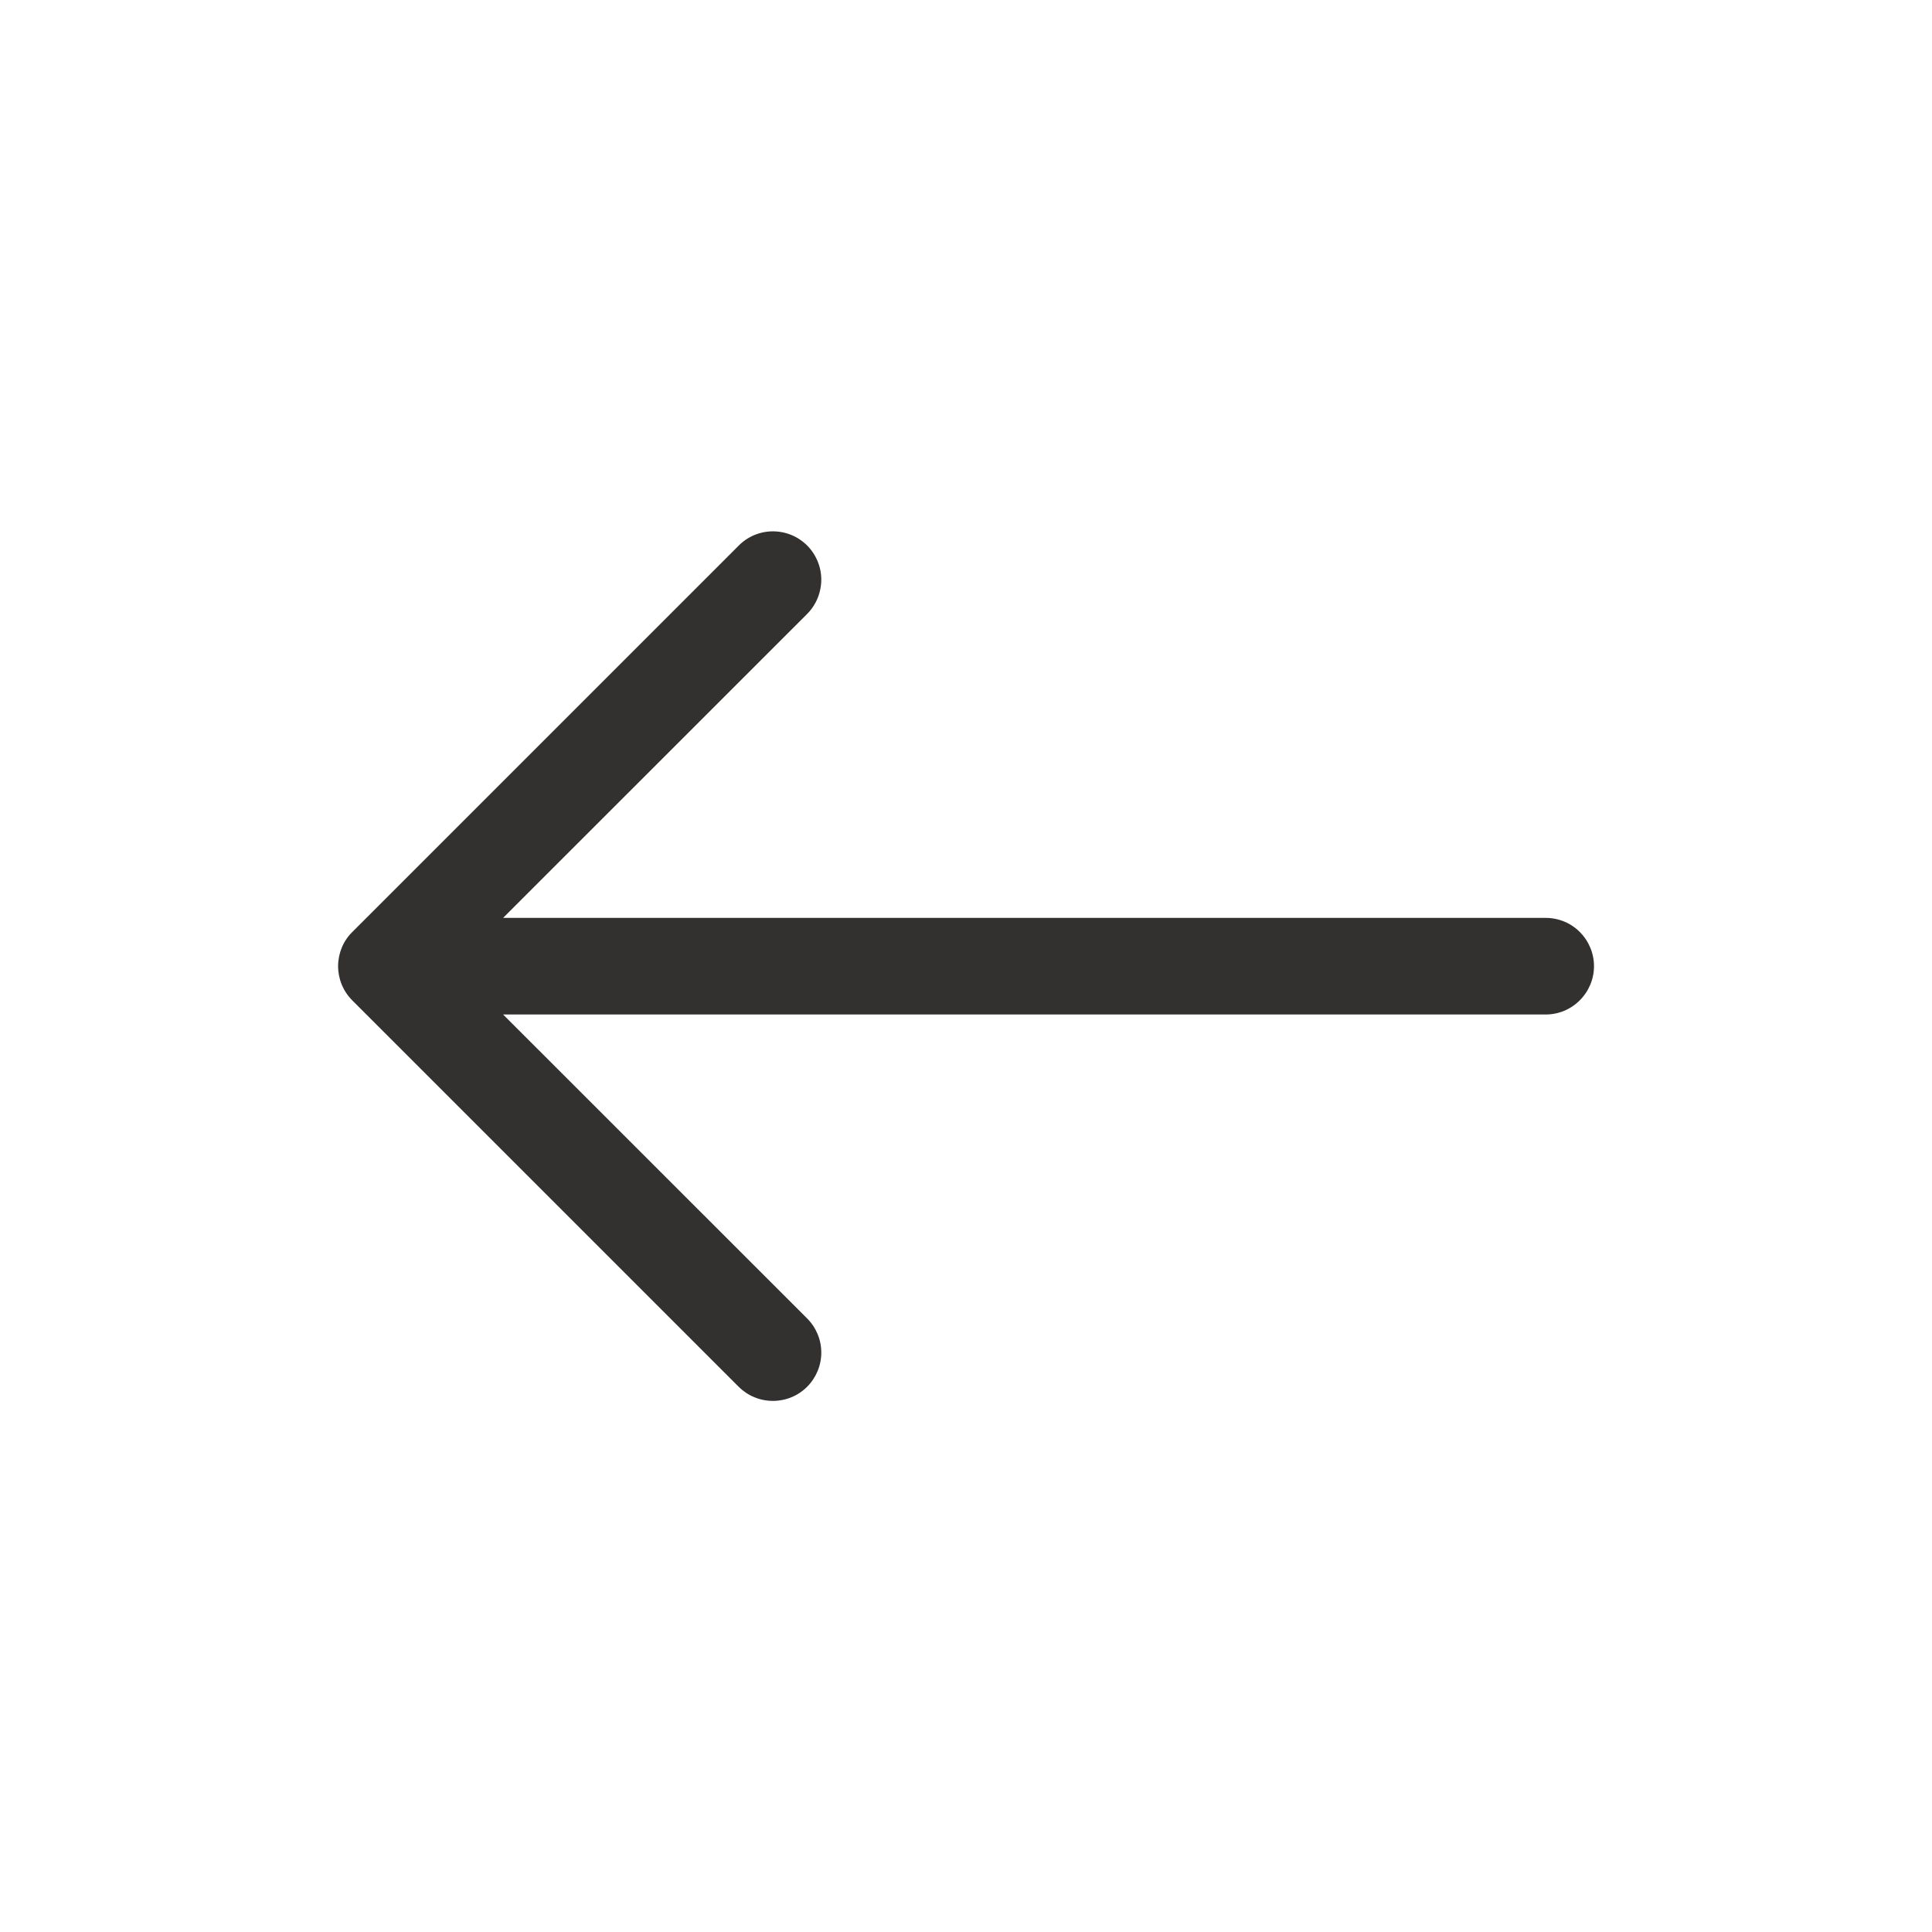 <svg width="20" height="20" viewBox="0 0 20 20" fill="none" xmlns="http://www.w3.org/2000/svg">
<path d="M8.464 5.81C8.432 5.733 8.383 5.666 8.319 5.614C8.255 5.561 8.18 5.526 8.099 5.51C8.018 5.494 7.934 5.498 7.856 5.522C7.777 5.546 7.705 5.589 7.647 5.648L3.647 9.648C3.6 9.694 3.563 9.749 3.538 9.81C3.513 9.871 3.5 9.936 3.5 10.002C3.5 10.067 3.513 10.133 3.538 10.193C3.563 10.254 3.6 10.309 3.647 10.356L7.647 14.356C7.741 14.45 7.868 14.502 8.001 14.502C8.134 14.502 8.261 14.45 8.355 14.356C8.449 14.262 8.502 14.134 8.502 14.002C8.502 13.869 8.449 13.742 8.355 13.648L5.208 10.502H16.001C16.134 10.502 16.261 10.449 16.354 10.355C16.448 10.261 16.501 10.134 16.501 10.002C16.501 9.869 16.448 9.742 16.354 9.648C16.261 9.554 16.134 9.502 16.001 9.502H5.208L8.355 6.356C8.425 6.286 8.473 6.196 8.492 6.099C8.512 6.002 8.502 5.901 8.464 5.81Z" fill="#333030"/>
</svg>
